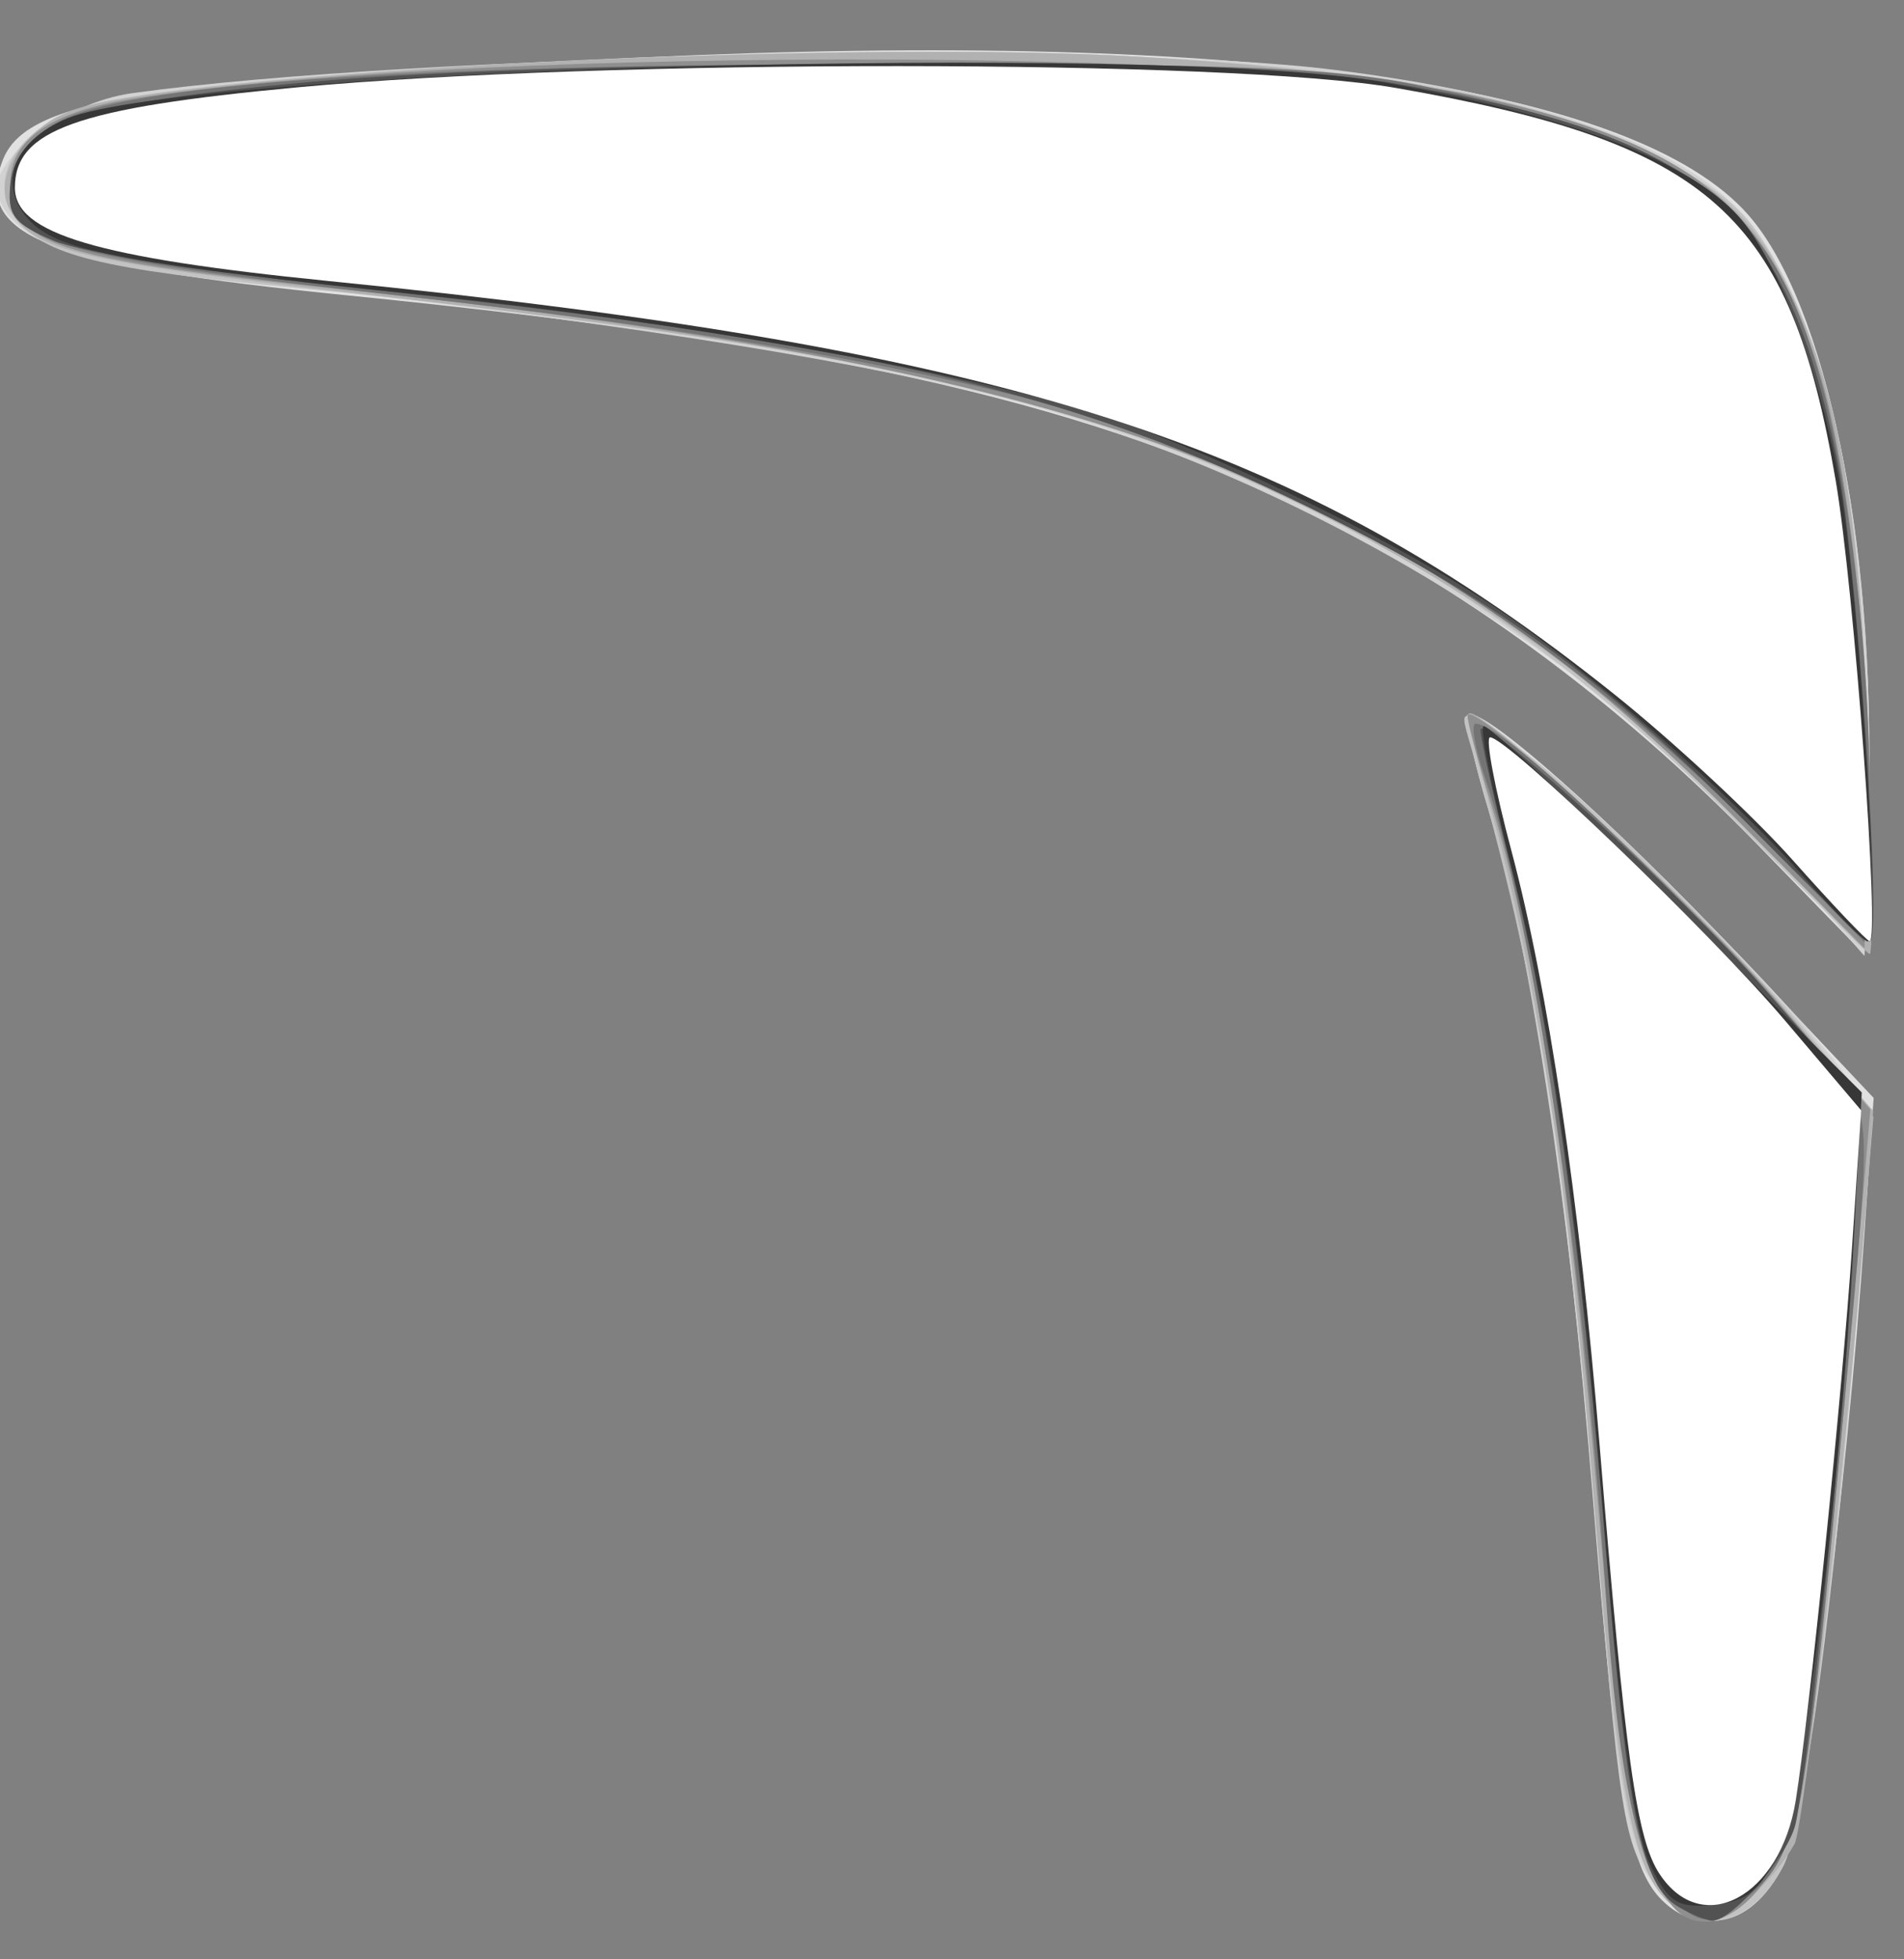 <?xml version="1.0" encoding="UTF-8" standalone="no"?>
<!-- Created with Inkscape (http://www.inkscape.org/) -->

<svg
   xmlns:dc="http://purl.org/dc/elements/1.1/"
   xmlns:cc="http://creativecommons.org/ns#"
   xmlns:rdf="http://www.w3.org/1999/02/22-rdf-syntax-ns#"
   xmlns:svg="http://www.w3.org/2000/svg"
   xmlns="http://www.w3.org/2000/svg"
   xmlns:sodipodi="http://sodipodi.sourceforge.net/DTD/sodipodi-0.dtd"
   xmlns:inkscape="http://www.inkscape.org/namespaces/inkscape"
   id="svg3055"
   version="1.1"
   inkscape:version="0.48.5 r10040"
   width="140"
   height="144"
   sodipodi:docname="Screen Shot 2014-10-30 at 23.23.26.svg">
  <rect width="100%" height="100%" fill="#808080" stroke="none"/>
  <defs
     id="defs3059" />
  <sodipodi:namedview
     pagecolor="#ffffff"
     bordercolor="#666666"
     borderopacity="1"
     objecttolerance="10"
     gridtolerance="10"
     guidetolerance="10"
     inkscape:pageopacity="0"
     inkscape:pageshadow="2"
     inkscape:window-width="1222"
     inkscape:window-height="665"
     id="namedview3057"
     showgrid="false"
     inkscape:zoom="2.4652778"
     inkscape:cx="167.35211"
     inkscape:cy="72"
     inkscape:window-x="0"
     inkscape:window-y="0"
     inkscape:window-maximized="0"
     inkscape:current-layer="svg3055" />
  <g
     id="g3104"
     transform="translate(-0.406,-0.811)">
    <path
       style="fill:#e1e1e1"
       d="m 122.598,140.455 c -2.417,-2.417 -3.281,-7.442 -5.062,-29.455 -1.822,-22.512 -4.431,-39.799 -7.6,-50.356 -1.132,-3.771 -1.865,-7.048 -1.63,-7.284 0.883,-0.883 10.527,7.647 20.031,17.717 L 138.174,81.5 l -0.678,10 c -1.272,18.754 -4.434,43.48 -5.929,46.372 -2.205,4.264 -6.151,5.4 -8.968,2.583 z m 7.059,-77.544 C 119.226,52.196 107.685,43.74 95.5,37.888 79.448,30.178 60.399,25.967 26,22.524 3.892,20.312 -1.544,18.188 0.599,12.604 2.316,8.128 10.831,6.755 47.5,5.038 c 44.382,-2.078 73.053,1.995 81.462,11.572 5.731,6.528 9.36,24.223 8.845,43.125 L 137.5,70.969 129.657,62.911 z"
       id="path3122"
       inkscape:connector-curvature="0" />
    <path
       style="fill:#d2d2d2"
       d="m 122.123,139.43 c -2.348,-2.985 -2.62,-4.713 -4.641,-29.43 -1.7,-20.796 -4.673,-40.168 -7.636,-49.76 -1.093,-3.538 -1.782,-6.638 -1.531,-6.888 1.248,-1.248 24.045,20.696 28.396,27.332 1.208,1.842 1.257,4.344 0.316,16 -1.77,21.927 -3.952,38.27 -5.513,41.288 -2.439,4.716 -6.351,5.324 -9.392,1.458 z M 132.27,65.126 C 118.151,49.074 95.284,35.354 73.662,29.962 61.799,27.003 44.092,24.279 19.178,21.579 5.844,20.134 1.597,18.72 0.279,15.285 -0.686,12.77 4.988,8.371 10.116,7.659 30.916,4.771 81.322,3.792 98.5,5.941 c 14.394,1.801 24.734,5.293 29.354,9.913 6.71,6.71 10.517,23.721 9.944,44.431 L 137.5,71.071 132.27,65.126 z"
       id="path3120"
       inkscape:connector-curvature="0" />
    <path
       style="fill:#c3c3c3"
       d="m 122.754,140.25 c -2.477,-2.786 -3.614,-8.695 -4.76,-24.75 -1.942,-27.196 -4.382,-42.54 -9.611,-60.43 -0.686,-2.348 -0.551,-2.315 4.034,0.977 4.999,3.59 18.179,16.895 22.928,23.146 l 2.806,3.693 -1.112,13.307 c -1.918,22.945 -4.024,38.878 -5.521,41.774 -2.21,4.273 -6.094,5.285 -8.763,2.283 z m 5.208,-79.106 C 110.229,43.215 91.734,33.349 65.997,28.089 54.486,25.737 38.628,23.518 22.5,22.005 7.784,20.623 3.508,19.563 1.584,16.817 -0.146,14.346 0.787,11.837 4.285,9.555 9.149,6.382 59.934,3.52 84.789,5.018 104.154,6.185 113.415,7.988 122,12.263 c 5.479,2.728 6.926,4.023 9.213,8.237 4.192,7.726 5.979,17.214 6.543,34.75 0.279,8.662 0.335,15.702 0.125,15.644 -0.21,-0.058 -4.674,-4.446 -9.92,-9.75 z"
       id="path3118"
       inkscape:connector-curvature="0" />
    <path
       style="fill:#b1b1b1"
       d="m 122.73,140.25 c -2.428,-2.689 -3.508,-9.009 -5.254,-30.75 -1.707,-21.25 -4.163,-37.569 -7.374,-48.986 -1.08,-3.842 -1.843,-7.108 -1.694,-7.256 0.745,-0.745 16.269,13.646 22.559,20.913 l 7.174,8.288 -0.65,8.52 c -1.13,14.819 -4.447,44.135 -5.131,45.351 -1.546,2.749 -4.833,5.669 -6.38,5.669 -0.919,0 -2.382,-0.787 -3.251,-1.75 z M 131.5,64.259 C 120.501,52.162 106.977,42.56 91.3,35.716 77.015,29.479 62.329,26.421 28.034,22.54 6.309,20.081 2.734,19.24 1.108,16.202 -0.162,13.829 2.074,10.303 5.729,8.913 12.991,6.152 62.493,3.674 84.23,4.984 111.883,6.65 125.548,10.96 130.622,19.619 c 4.59,7.833 6.49,17.231 7.102,35.131 0.306,8.938 0.38,16.218 0.165,16.179 C 137.676,70.889 134.8,67.888 131.5,64.259 z"
       id="path3116"
       inkscape:connector-curvature="0" />
    <path
       style="fill:#8f8f8f"
       d="m 123.255,140.75 c -2.726,-3.443 -3.476,-7.504 -5.288,-28.638 -2.132,-24.864 -4.716,-41.955 -7.872,-52.069 -1.108,-3.551 -1.902,-6.57 -1.764,-6.707 0.768,-0.768 16.174,13.437 22.36,20.616 l 7.241,8.404 -0.477,5.572 c -1.894,22.134 -3.75,40.323 -4.544,44.52 -1.395,7.379 -6.745,11.979 -9.657,8.302 z m 4.608,-79.949 C 103.577,36.359 81.44,27.999 25.261,22.051 5.31,19.938 1.661,18.86 1.203,14.94 0.785,11.37 3.727,9.101 10.112,8.069 33.2,4.337 91.999,4.19 108.704,7.823 c 16.285,3.542 21.927,8.141 25.652,20.91 2.168,7.433 3.816,23.307 3.454,33.267 L 137.5,70.5 127.863,60.801 z"
       id="path3114"
       inkscape:connector-curvature="0" />
    <path
       style="fill:#747474"
       d="M 123.089,140.089 C 120.789,137.789 119.326,130.775 118.481,118 116.86,93.469 113.108,68.148 109.578,57.9 108.839,55.755 108.542,54 108.918,54 c 2.497,0 19.815,17.008 26.751,26.272 2.412,3.221 2.424,1.49 -0.209,29.728 -2.169,23.259 -2.935,27.057 -6.006,29.75 -3.127,2.742 -3.92,2.785 -6.365,0.339 z M 130,62.455 C 116.19,48.452 101.18,38.676 84.151,32.595 73.232,28.697 55.264,25.374 29.682,22.524 4.516,19.719 0.676,18.603 1.189,14.242 1.388,12.551 2.581,10.972 4.5,9.861 9.411,7.018 30.238,5.534 65.5,5.516 c 27.099,-0.014 33.278,0.259 40.346,1.783 18.453,3.98 24.378,8.211 28.023,20.01 2.55,8.256 4.338,23.894 3.942,34.471 L 137.5,70.061 130,62.455 z"
       id="path3112"
       inkscape:connector-curvature="0" />
    <path
       style="fill:#525252"
       d="m 123.825,140.962 c -2.727,-1.591 -3.72,-6.439 -5.319,-25.962 -1.915,-23.381 -4.085,-38.932 -7.107,-50.929 -1.306,-5.186 -2.259,-9.545 -2.117,-9.687 0.722,-0.722 14.748,12.119 20.881,19.116 l 7.012,8 -0.577,11.703 c -0.559,11.354 -3.113,36.899 -4.162,41.633 -0.524,2.364 -4.678,7.189 -6.141,7.133 -0.438,-0.017 -1.549,-0.47 -2.47,-1.008 z m 5.652,-79.033 C 118.18,50.499 110.257,44.757 96.5,38.031 78.947,29.45 63.499,25.901 26.707,21.996 16.389,20.9 6.353,19.339 4.405,18.525 1.397,17.268 0.911,16.626 1.181,14.272 1.678,9.951 6.347,8.363 23,6.85 42.498,5.08 91.967,5.086 102.478,6.86 125.57,10.757 131.605,15.796 135.445,34.389 136.917,41.514 138.866,70 137.882,70 c -0.236,0 -4.018,-3.632 -8.406,-8.071 z"
       id="path3110"
       inkscape:connector-curvature="0" />
    <path
       style="fill:#373737"
       d="m 121.686,137.751 c -1.047,-2.207 -2.124,-9.928 -3.145,-22.561 -1.956,-24.189 -3.969,-38.678 -7.076,-50.926 -1.342,-5.292 -2.236,-9.826 -1.986,-10.076 0.25,-0.25 6.612,5.703 14.138,13.229 l 13.684,13.684 -0.606,11.2 C 135.688,110.889 132.913,133.251 131.148,137 c -1.292,2.744 -2.32,3.565 -4.759,3.803 -2.675,0.261 -3.334,-0.167 -4.703,-3.052 z M 133.018,65.25 C 127.753,59.226 117.069,49.911 110.166,45.325 102.48,40.219 88.604,33.543 80.534,31.068 70.684,28.047 50.14,24.439 32,22.544 9.904,20.235 4.859,19.303 2.686,17.131 0.119,14.563 1.298,11.186 5.346,9.516 14.157,5.881 85.522,3.901 102,6.835 c 13.638,2.428 22.523,5.765 26.212,9.845 2.798,3.094 5.789,10.821 7.353,18.996 C 137.078,43.584 138.752,70 137.74,70 c -0.314,0 -2.438,-2.138 -4.722,-4.75 z"
       id="path3108"
       inkscape:connector-curvature="0" />
    <path
       style="fill:#ffffff;fill-opacity:1"
       d="M 122.42,138.519 C 120.74,135.954 119.918,130.066 118.022,107 116.542,88.982 114.227,73.401 111.529,63.299 110.31,58.734 109.608,55 109.969,55 c 1.263,0 16.158,14.297 21.697,20.827 l 5.591,6.59 -0.67,10.042 c -0.699,10.47 -3.135,34.396 -4.141,40.676 -1.135,7.083 -6.888,10.173 -10.025,5.384 z M 132.226,64.028 C 129.325,60.768 123.401,55.266 119.061,51.801 95.803,33.227 74.859,26.506 24.5,21.458 7.498,19.753 1.5,17.967 1.5,14.608 c 0,-4.249 4.523,-5.859 20.713,-7.373 22.5,-2.104 68.654,-2.083 80.815,0.036 23.145,4.033 28.993,9.25 32.356,28.863 1.364,7.956 3.27,33.891 2.487,33.842 -0.204,-0.013 -2.744,-2.69 -5.645,-5.949 z"
       id="path3106"
       inkscape:connector-curvature="0" />
  </g>
</svg>
